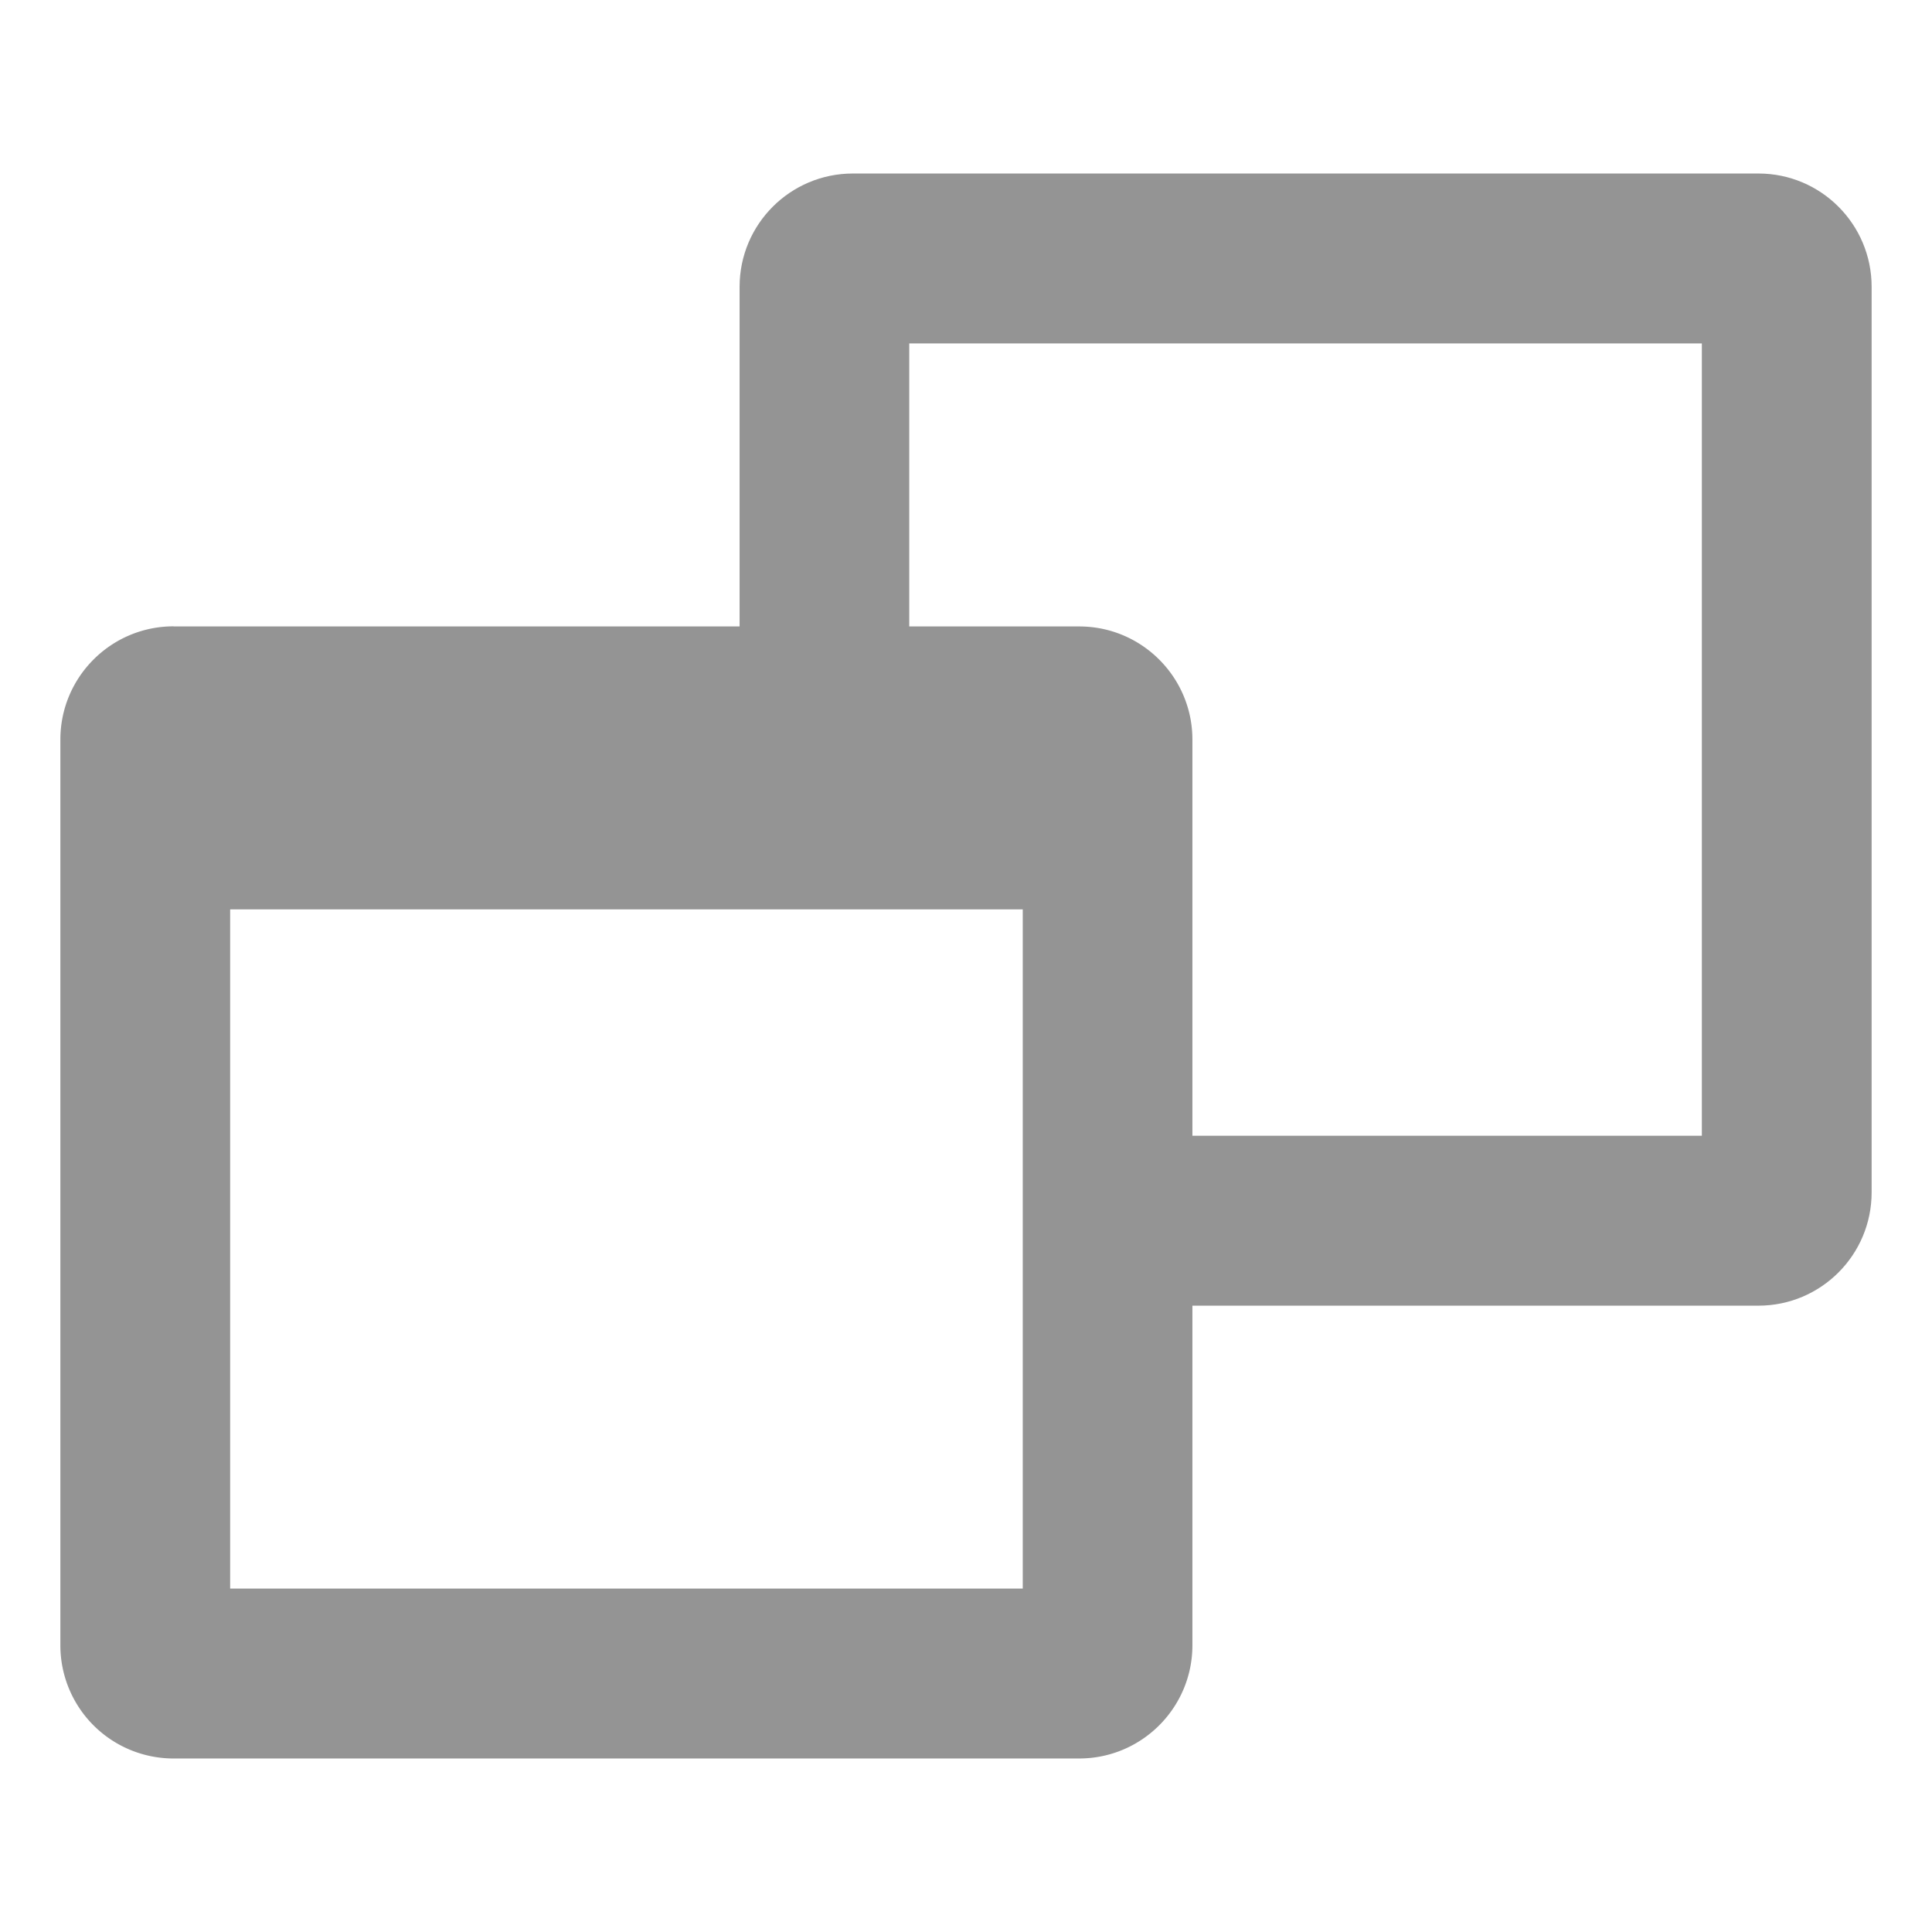 <svg width="16" height="16" xmlns="http://www.w3.org/2000/svg"><g fill="none" fill-rule="evenodd"><path d="M1.438 5.188h7.5c.517 0 .937.42.937.937v7.5c0 .518-.42.938-.938.938h-7.5a.937.937 0 0 1-.937-.938v-7.5c0-.518.42-.938.938-.938zm.468 2.343v5.625H8.47V7.531H1.906z" fill="#949494"/><path d="M8.938 9.406h5.156V2.844H7.53v4.219H6.125V2.375c0-.518.42-.938.938-.938h7.5c.517 0 .937.42.937.938v7.5c0 .518-.42.938-.938.938H8.939V9.405z" fill="#949494"/><path d="M0 0h16v16H0z"/></g></svg>